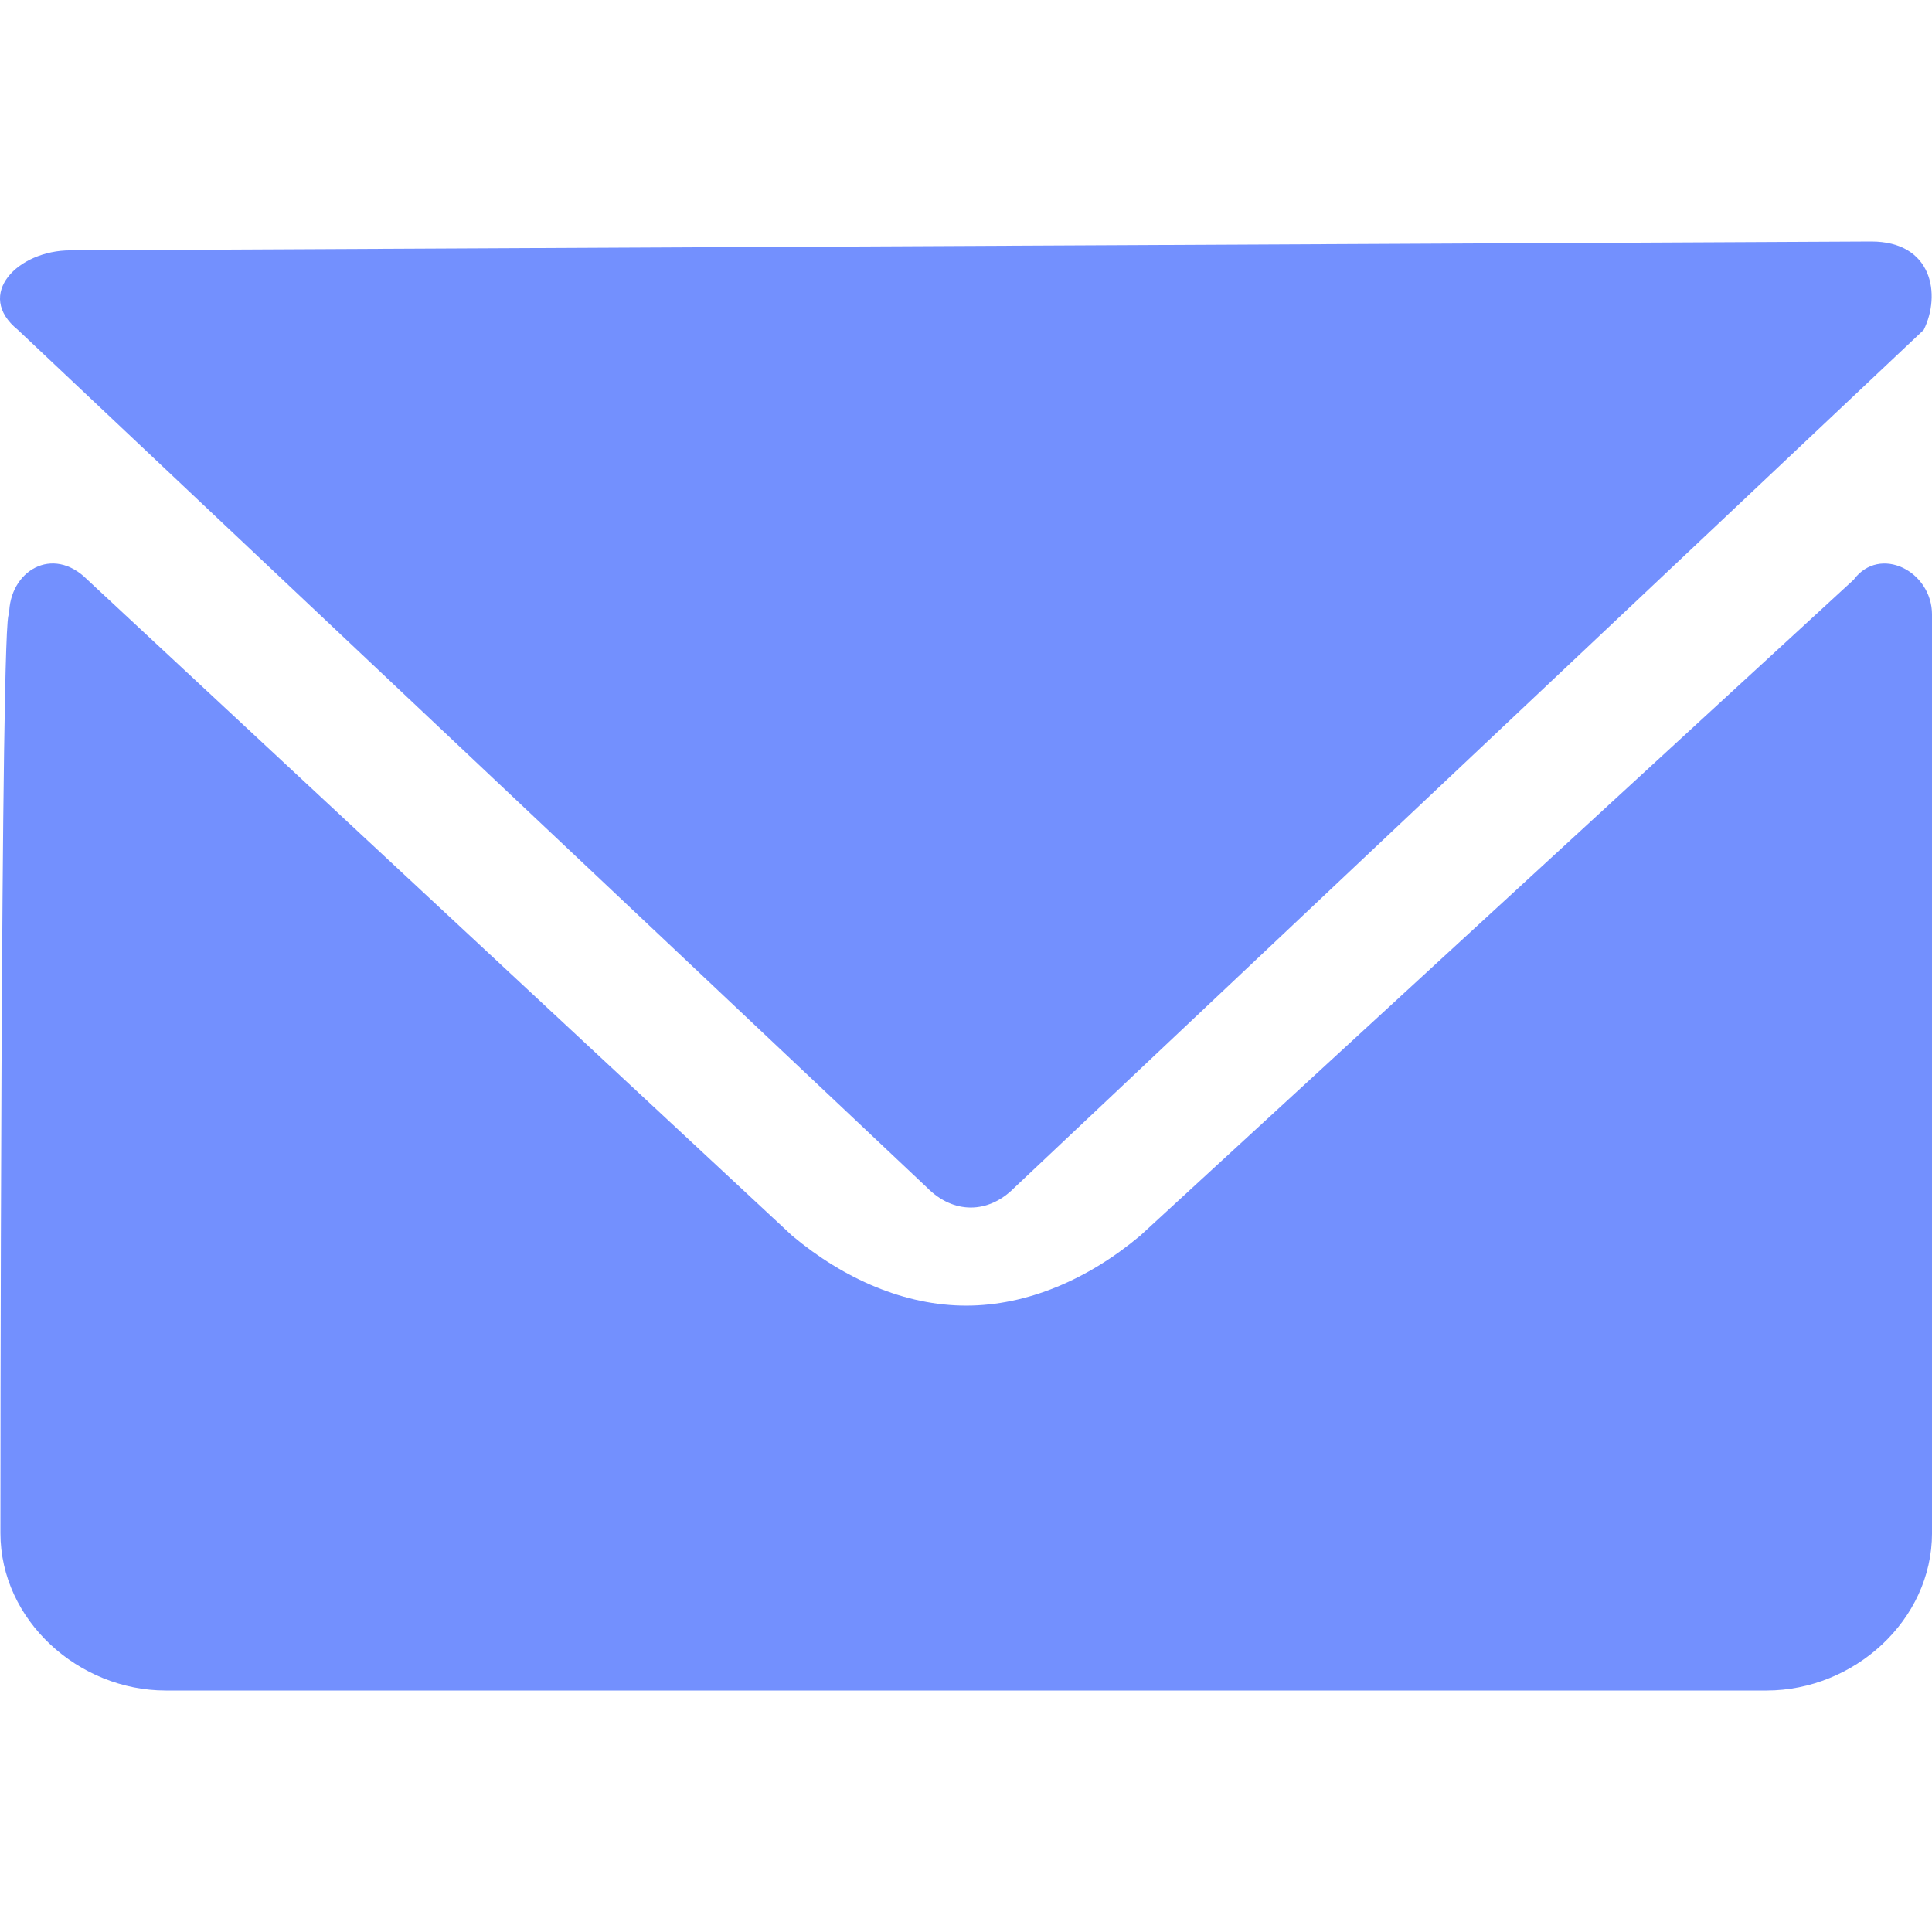 <svg t="1575961525149" class="icon" viewBox="0 0 1024 1024" version="1.1" xmlns="http://www.w3.org/2000/svg" p-id="70601" width="200" height="200"><path d="M491.36 629.461L9.483 174.848c-23.168-18.731 0-42.155 27.819-42.155L991.798 128c32.427 0 37.077 28.117 27.819 46.848L537.696 629.461c-13.867 14.08-32.427 14.08-46.336 0zM1024.011 325.803v486.741C1024.011 858.923 982.496 896 936.374 896H87.819c-46.08 0-87.595-37.12-87.595-83.456 0 0 0-496 4.608-486.741 0-23.168 23.04-37.12 41.472-18.56l373.589 347.733c27.648 23.125 59.947 37.035 92.203 37.035 32.299 0 64.597-13.909 92.245-37.077l378.155-347.691c13.824-18.517 41.515-4.608 41.515 18.56z" p-id="70602" fill="#7390FE"></path></svg>
